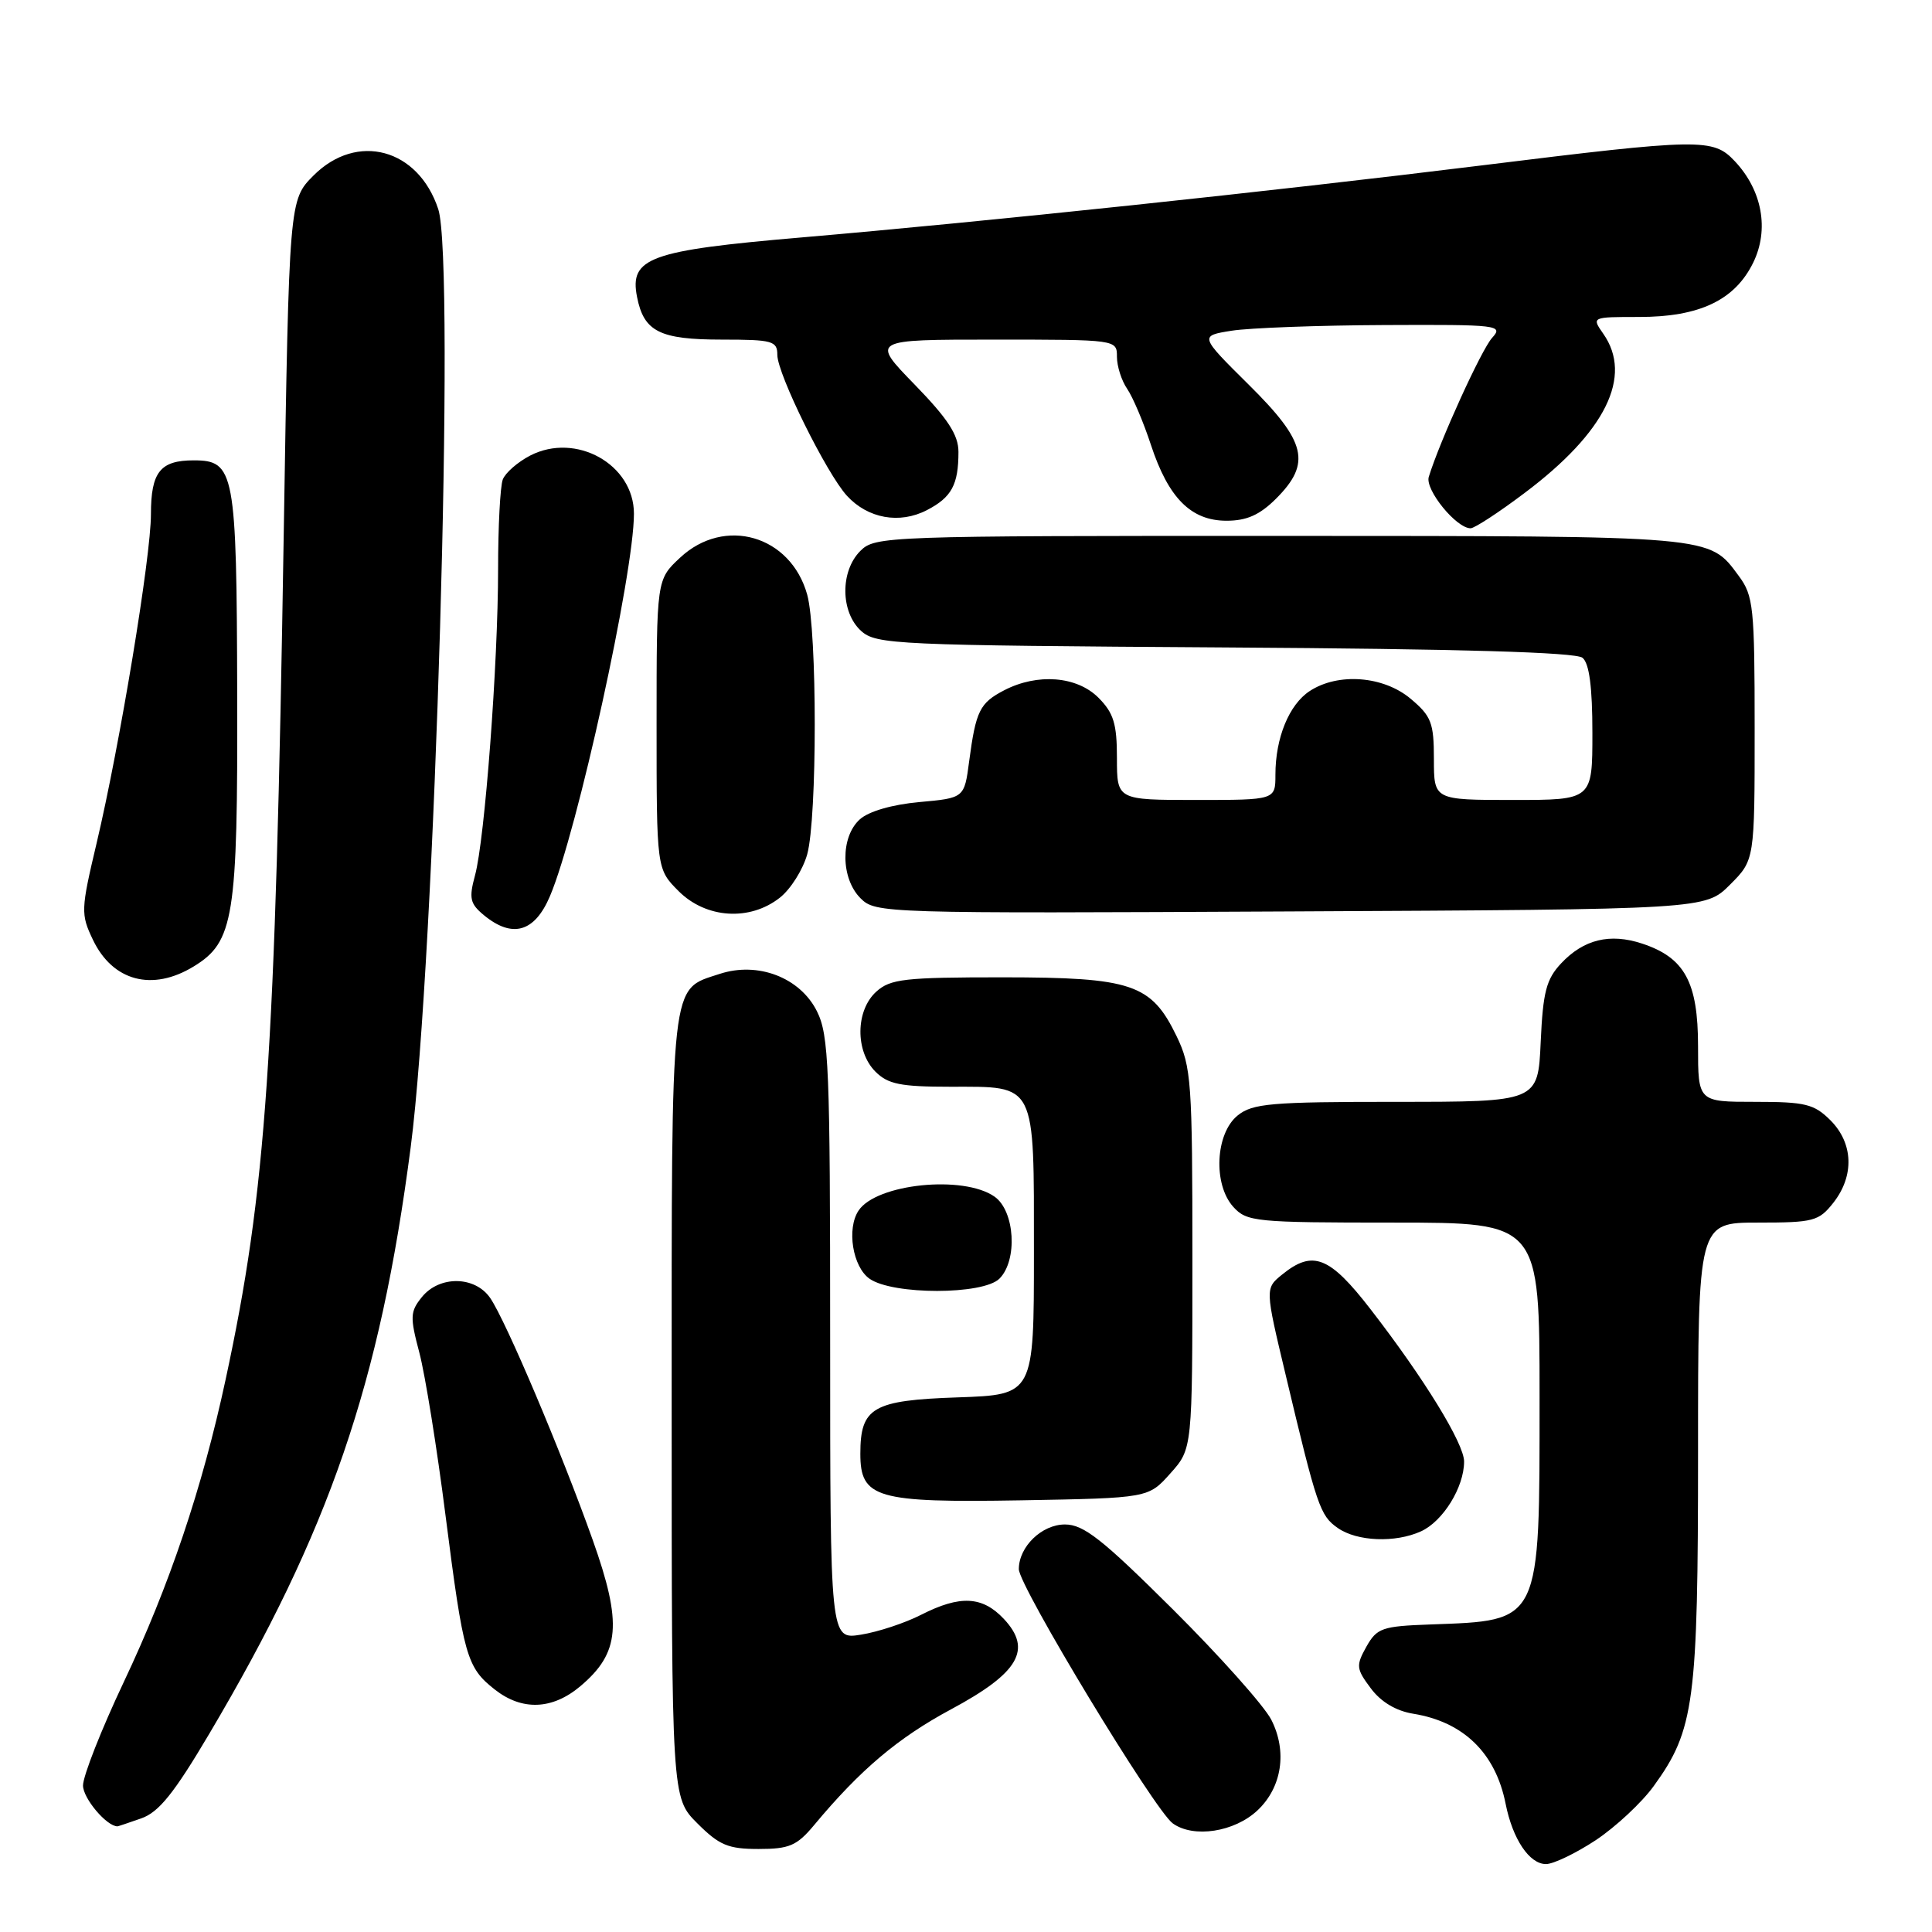 <?xml version="1.0" encoding="UTF-8" standalone="no"?>
<!DOCTYPE svg PUBLIC "-//W3C//DTD SVG 1.1//EN" "http://www.w3.org/Graphics/SVG/1.1/DTD/svg11.dtd" >
<svg xmlns="http://www.w3.org/2000/svg" xmlns:xlink="http://www.w3.org/1999/xlink" version="1.1" viewBox="0 0 256 256">
 <g >
 <path fill="currentColor"
d=" M 211.45 243.83 C 214.08 242.08 217.54 238.86 219.13 236.66 C 224.52 229.22 225.00 225.59 225.00 192.32 C 225.00 162.00 225.00 162.00 232.93 162.00 C 240.30 162.00 241.00 161.82 242.93 159.37 C 245.73 155.80 245.58 151.49 242.55 148.45 C 240.37 146.28 239.22 146.00 232.55 146.00 C 225.00 146.00 225.00 146.00 225.00 138.63 C 225.00 130.14 223.23 126.89 217.59 125.03 C 213.32 123.62 209.84 124.47 206.85 127.66 C 204.89 129.75 204.45 131.44 204.15 138.08 C 203.79 146.00 203.79 146.00 185.00 146.00 C 168.37 146.00 165.97 146.21 163.99 147.81 C 161.04 150.20 160.72 156.93 163.42 159.92 C 165.21 161.89 166.32 162.00 184.65 162.00 C 204.00 162.00 204.00 162.00 204.00 185.05 C 204.00 215.27 204.27 214.71 189.53 215.25 C 183.12 215.48 182.45 215.72 181.05 218.20 C 179.66 220.70 179.70 221.12 181.63 223.70 C 182.97 225.51 184.98 226.71 187.27 227.08 C 193.93 228.16 198.17 232.29 199.50 239.00 C 200.43 243.69 202.65 247.00 204.85 247.00 C 205.84 247.00 208.81 245.57 211.45 243.83 Z  M 107.87 241.84 C 113.97 234.51 118.99 230.27 126.01 226.50 C 135.01 221.67 136.82 218.57 133.01 214.51 C 130.17 211.49 127.21 211.34 122.05 213.97 C 119.92 215.06 116.34 216.24 114.09 216.60 C 110.00 217.26 110.00 217.26 110.00 177.38 C 110.00 141.42 109.83 137.16 108.25 134.00 C 106.01 129.52 100.42 127.38 95.35 129.05 C 88.76 131.22 89.00 129.05 89.00 186.32 C 89.00 238.20 89.00 238.20 92.40 241.60 C 95.31 244.51 96.49 245.00 100.52 245.00 C 104.59 245.00 105.59 244.57 107.87 241.84 Z  M 166.63 239.88 C 169.87 236.83 170.59 232.06 168.45 227.87 C 167.50 226.02 161.63 219.44 155.41 213.25 C 146.05 203.94 143.59 202.00 141.11 202.00 C 138.04 202.00 135.00 204.95 135.00 207.92 C 135.00 210.16 152.99 239.88 155.40 241.61 C 158.15 243.59 163.57 242.76 166.63 239.88 Z  M 18.70 240.95 C 21.04 240.14 23.06 237.63 27.75 229.70 C 43.65 202.85 50.34 183.36 54.42 152.00 C 57.64 127.24 60.36 34.65 58.07 27.71 C 55.42 19.68 47.31 17.49 41.55 23.25 C 38.31 26.50 38.31 26.50 37.60 70.50 C 36.48 140.41 35.29 157.77 29.89 182.82 C 26.80 197.19 22.44 210.12 16.39 222.90 C 13.43 229.16 11.00 235.33 11.00 236.59 C 11.00 238.29 14.13 242.00 15.57 242.00 C 15.64 242.00 17.05 241.53 18.70 240.95 Z  M 76.89 223.44 C 82.15 219.01 82.48 215.14 78.54 204.06 C 74.37 192.34 67.04 175.04 64.96 172.00 C 62.95 169.06 58.23 168.99 55.90 171.87 C 54.34 173.80 54.31 174.50 55.57 179.25 C 56.33 182.14 57.90 191.86 59.04 200.85 C 61.42 219.47 61.83 220.94 65.56 223.87 C 69.17 226.71 73.18 226.56 76.89 223.44 Z  M 188.29 202.91 C 191.21 201.58 194.00 197.06 194.00 193.66 C 194.00 191.28 188.69 182.63 181.62 173.50 C 176.19 166.47 173.96 165.59 169.92 168.86 C 167.62 170.72 167.62 170.72 170.34 182.11 C 174.51 199.66 174.91 200.82 177.25 202.46 C 179.81 204.26 184.89 204.46 188.29 202.91 Z  M 155.08 195.23 C 158.00 191.97 158.00 191.97 158.00 166.80 C 158.00 143.27 157.86 141.35 155.90 137.29 C 152.55 130.37 150.00 129.51 132.86 129.50 C 119.86 129.50 117.98 129.71 116.11 131.40 C 113.36 133.89 113.30 139.30 116.00 142.00 C 117.66 143.66 119.33 144.00 125.93 144.00 C 137.38 144.00 137.00 143.24 137.00 165.98 C 137.00 184.81 137.00 184.81 126.92 185.16 C 115.64 185.54 114.00 186.49 114.00 192.63 C 114.00 198.52 116.13 199.13 135.33 198.80 C 152.17 198.50 152.17 198.50 155.08 195.23 Z  M 132.43 169.43 C 134.87 166.99 134.48 160.45 131.78 158.56 C 127.66 155.67 116.14 156.85 113.77 160.40 C 112.16 162.80 112.98 167.87 115.22 169.44 C 118.31 171.60 130.26 171.59 132.43 169.43 Z  M 25.65 128.07 C 31.00 124.81 31.51 121.63 31.43 92.00 C 31.36 62.44 31.09 61.00 25.66 61.00 C 21.23 61.00 20.00 62.55 20.00 68.14 C 20.00 73.77 15.88 98.71 12.80 111.73 C 10.71 120.55 10.69 121.13 12.31 124.52 C 14.93 130.01 20.17 131.41 25.65 128.07 Z  M 72.87 118.75 C 76.48 110.26 84.00 76.00 84.00 68.07 C 84.00 61.53 76.32 57.23 70.24 60.37 C 68.59 61.23 66.96 62.65 66.62 63.54 C 66.28 64.44 66.00 69.76 66.00 75.38 C 66.00 87.89 64.24 111.24 62.94 116.00 C 62.12 119.02 62.28 119.74 64.10 121.25 C 67.89 124.38 70.84 123.53 72.87 118.75 Z  M 103.33 118.95 C 104.76 117.83 106.39 115.24 106.96 113.20 C 108.29 108.40 108.29 83.60 106.96 78.80 C 104.78 70.94 96.00 68.39 90.11 73.90 C 87.00 76.80 87.00 76.80 87.00 95.98 C 87.00 115.15 87.00 115.15 89.92 118.08 C 93.55 121.71 99.35 122.09 103.33 118.95 Z  M 229.23 117.23 C 232.50 113.96 232.50 113.96 232.50 96.55 C 232.50 80.44 232.34 78.94 230.40 76.32 C 226.40 70.93 227.54 71.03 169.75 71.01 C 117.32 71.00 115.95 71.05 114.00 73.00 C 111.31 75.69 111.36 81.11 114.10 83.60 C 116.10 85.40 118.60 85.51 162.30 85.79 C 193.52 85.98 208.81 86.43 209.69 87.16 C 210.59 87.90 211.00 91.04 211.00 97.12 C 211.00 106.00 211.00 106.00 200.50 106.00 C 190.00 106.00 190.00 106.00 190.00 100.59 C 190.00 95.77 189.66 94.89 186.92 92.59 C 183.32 89.56 177.30 89.10 173.54 91.57 C 170.81 93.36 169.00 97.77 169.00 102.65 C 169.00 106.00 169.00 106.00 158.50 106.00 C 148.00 106.00 148.00 106.00 148.00 100.45 C 148.00 95.90 147.56 94.47 145.55 92.45 C 142.69 89.59 137.48 89.18 133.07 91.46 C 129.82 93.15 129.31 94.17 128.42 100.86 C 127.78 105.74 127.78 105.74 121.81 106.28 C 118.19 106.61 115.10 107.51 113.93 108.57 C 111.34 110.90 111.40 116.40 114.02 119.02 C 116.02 121.02 116.97 121.04 171.01 120.77 C 225.96 120.50 225.96 120.50 229.23 117.23 Z  M 202.02 65.32 C 212.74 57.27 216.40 49.87 212.44 44.22 C 210.89 42.00 210.89 42.00 217.19 42.00 C 225.20 42.00 229.88 39.77 232.31 34.80 C 234.45 30.42 233.51 25.23 229.87 21.36 C 226.99 18.30 225.44 18.32 196.23 21.93 C 168.40 25.37 130.61 29.37 106.11 31.47 C 86.06 33.19 83.39 34.16 84.41 39.34 C 85.31 43.95 87.41 45.00 95.69 45.00 C 102.36 45.00 103.00 45.18 103.00 47.02 C 103.00 49.56 109.52 62.74 112.23 65.70 C 115.00 68.71 119.19 69.47 122.81 67.60 C 126.10 65.90 127.00 64.23 127.00 59.88 C 127.00 57.63 125.61 55.50 121.20 50.96 C 115.40 45.00 115.40 45.00 131.70 45.00 C 148.00 45.00 148.00 45.00 148.00 47.28 C 148.00 48.53 148.61 50.44 149.36 51.53 C 150.10 52.61 151.52 55.95 152.50 58.94 C 154.82 65.99 157.81 69.00 162.53 69.00 C 165.20 69.00 166.92 68.23 169.08 66.08 C 173.79 61.37 173.11 58.54 165.46 50.97 C 158.93 44.50 158.93 44.50 163.21 43.82 C 165.57 43.45 174.66 43.11 183.40 43.07 C 198.57 43.00 199.24 43.08 197.71 44.77 C 196.30 46.32 190.78 58.44 189.32 63.19 C 188.80 64.88 192.96 70.00 194.86 70.00 C 195.38 70.00 198.60 67.90 202.02 65.32 Z "/>
</g>
</svg>